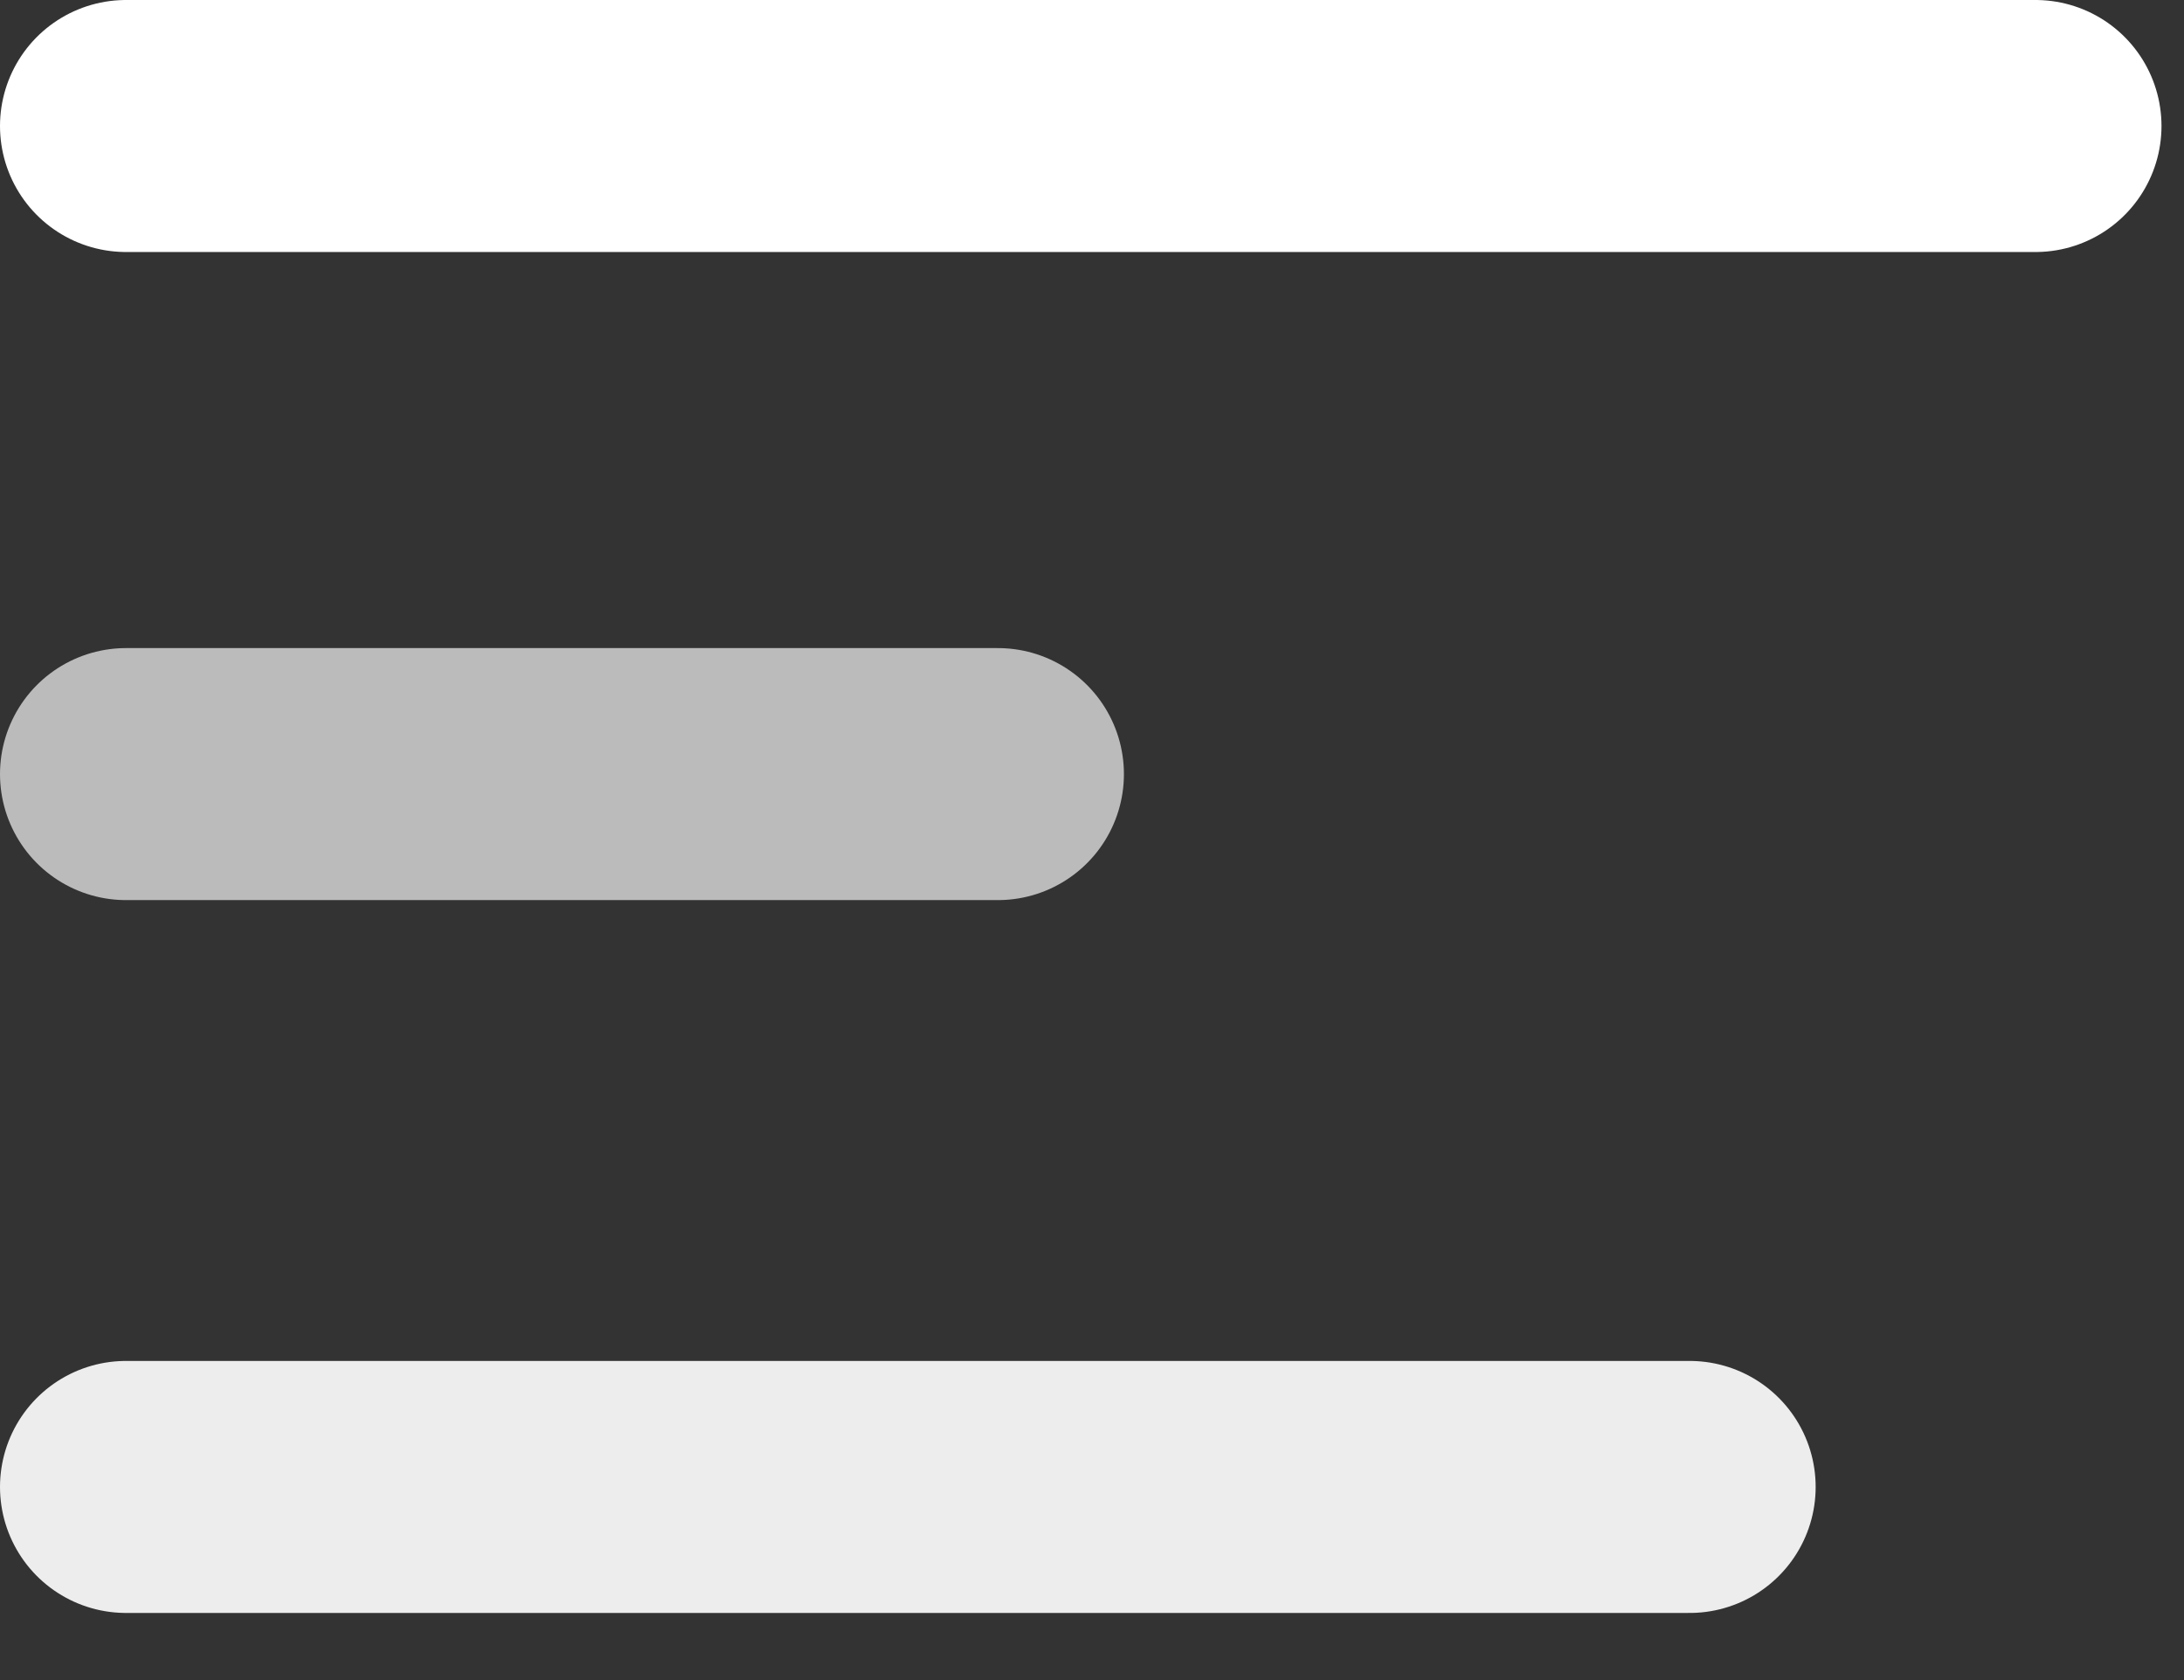 <svg width="26" height="20" viewBox="0 0 26 20" fill="none" xmlns="http://www.w3.org/2000/svg">
<rect x="0" y="0" width="26" height="20" fill="#333333" stroke="none"/>
<line x1="1.5" y1="9.215" x2="11.88" y2="9.215" stroke="#BBBBBB" stroke-width="3" stroke-linecap="round"/>
<line x1="1.5" y1="1.5" x2="24.232" y2="1.5" stroke="#FFFFFF" stroke-width="3" stroke-linecap="round"/>
<line x1="1.5" y1="17.701" x2="20.115" y2="17.701" stroke="#EDEDED" stroke-width="3" stroke-linecap="round"/>
</svg>
